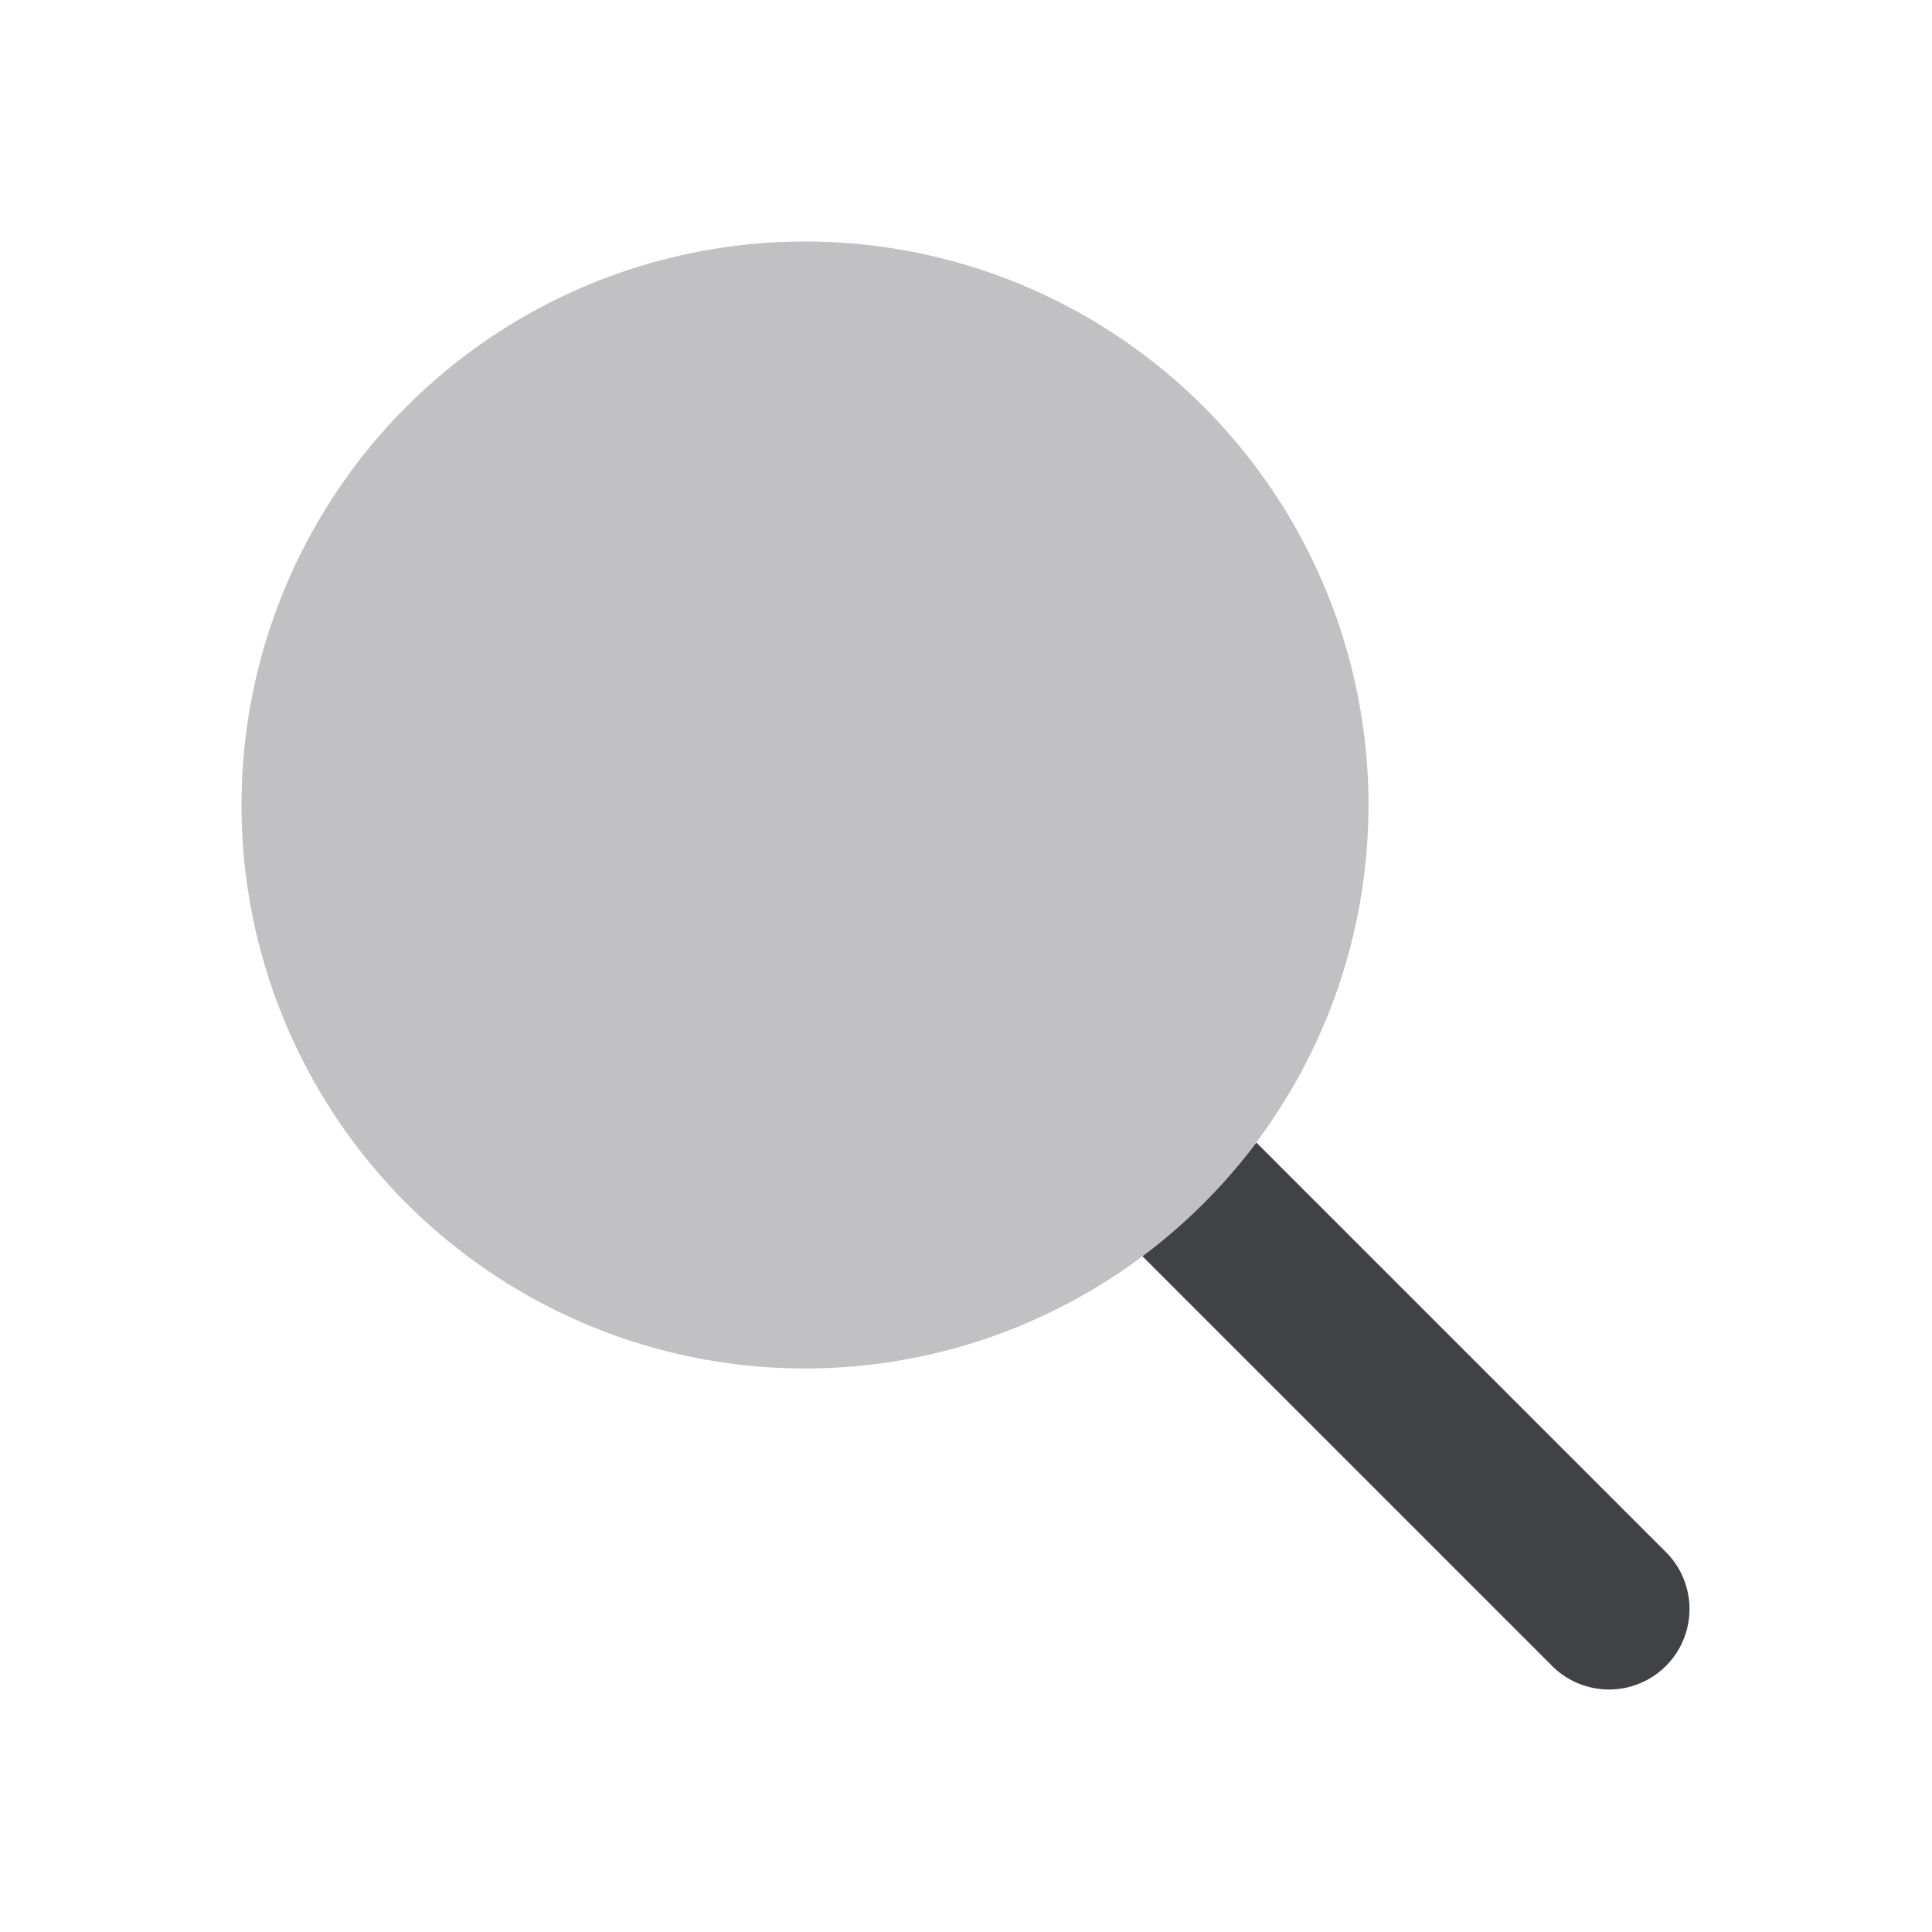 <svg xmlns="http://www.w3.org/2000/svg" width="24" height="24" fill="none" viewBox="0 0 24 24"><circle cx="10" cy="10" r="7" fill="#C1C1C4"/><path fill="#414245" d="m14.192 15.606 5.101 5.101a1 1 0 0 0 1.414-1.414l-5.1-5.1a7.043 7.043 0 0 1-1.415 1.413Z"/></svg>